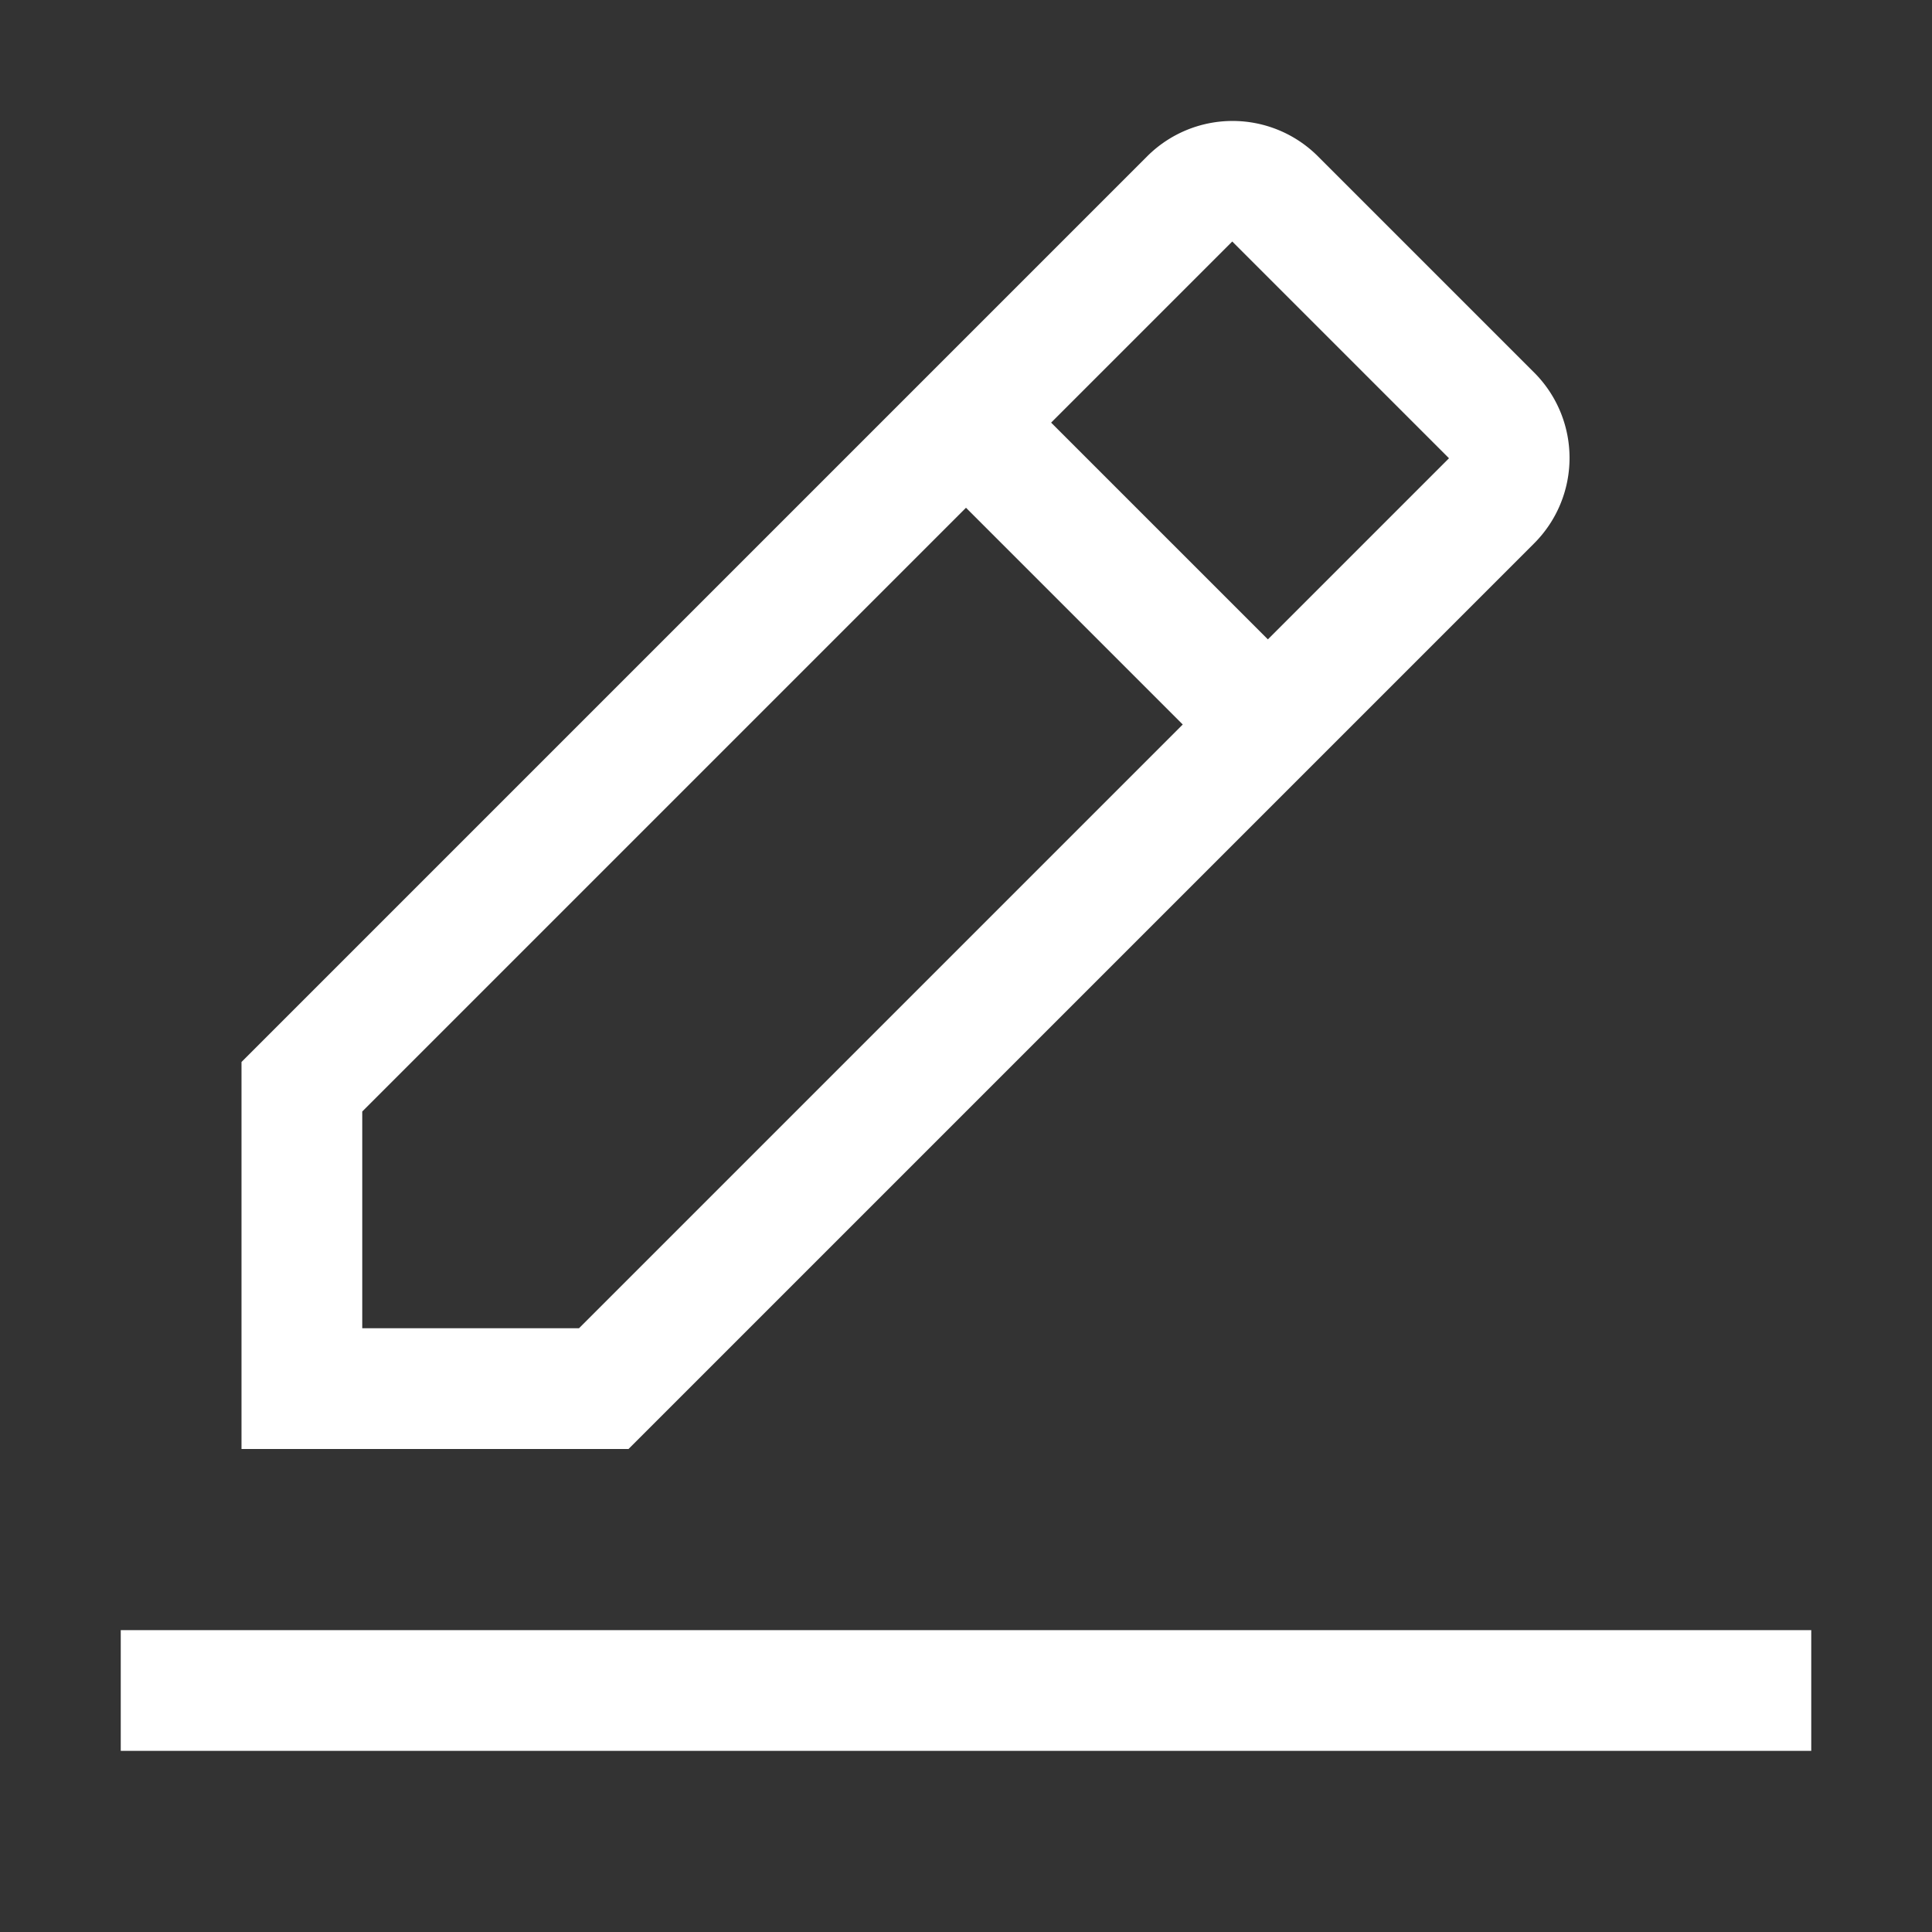 <svg xmlns="http://www.w3.org/2000/svg" viewBox="0 0 32 32">
    <rect x="0" y="0" width="32" height="32" fill="#333333" stroke="none"/>
    <path fill="#fff" d="M2 27h28v2H2zM25.41 9a2 2 0 0 0 0-2.83l-3.58-3.58a2 2 0 0 0-2.83 0l-15 15V24h6.41zm-5-5L24 7.59l-3 3L17.41 7zM6 22v-3.59l10-10L19.59 12l-10 10z" />
</svg>
